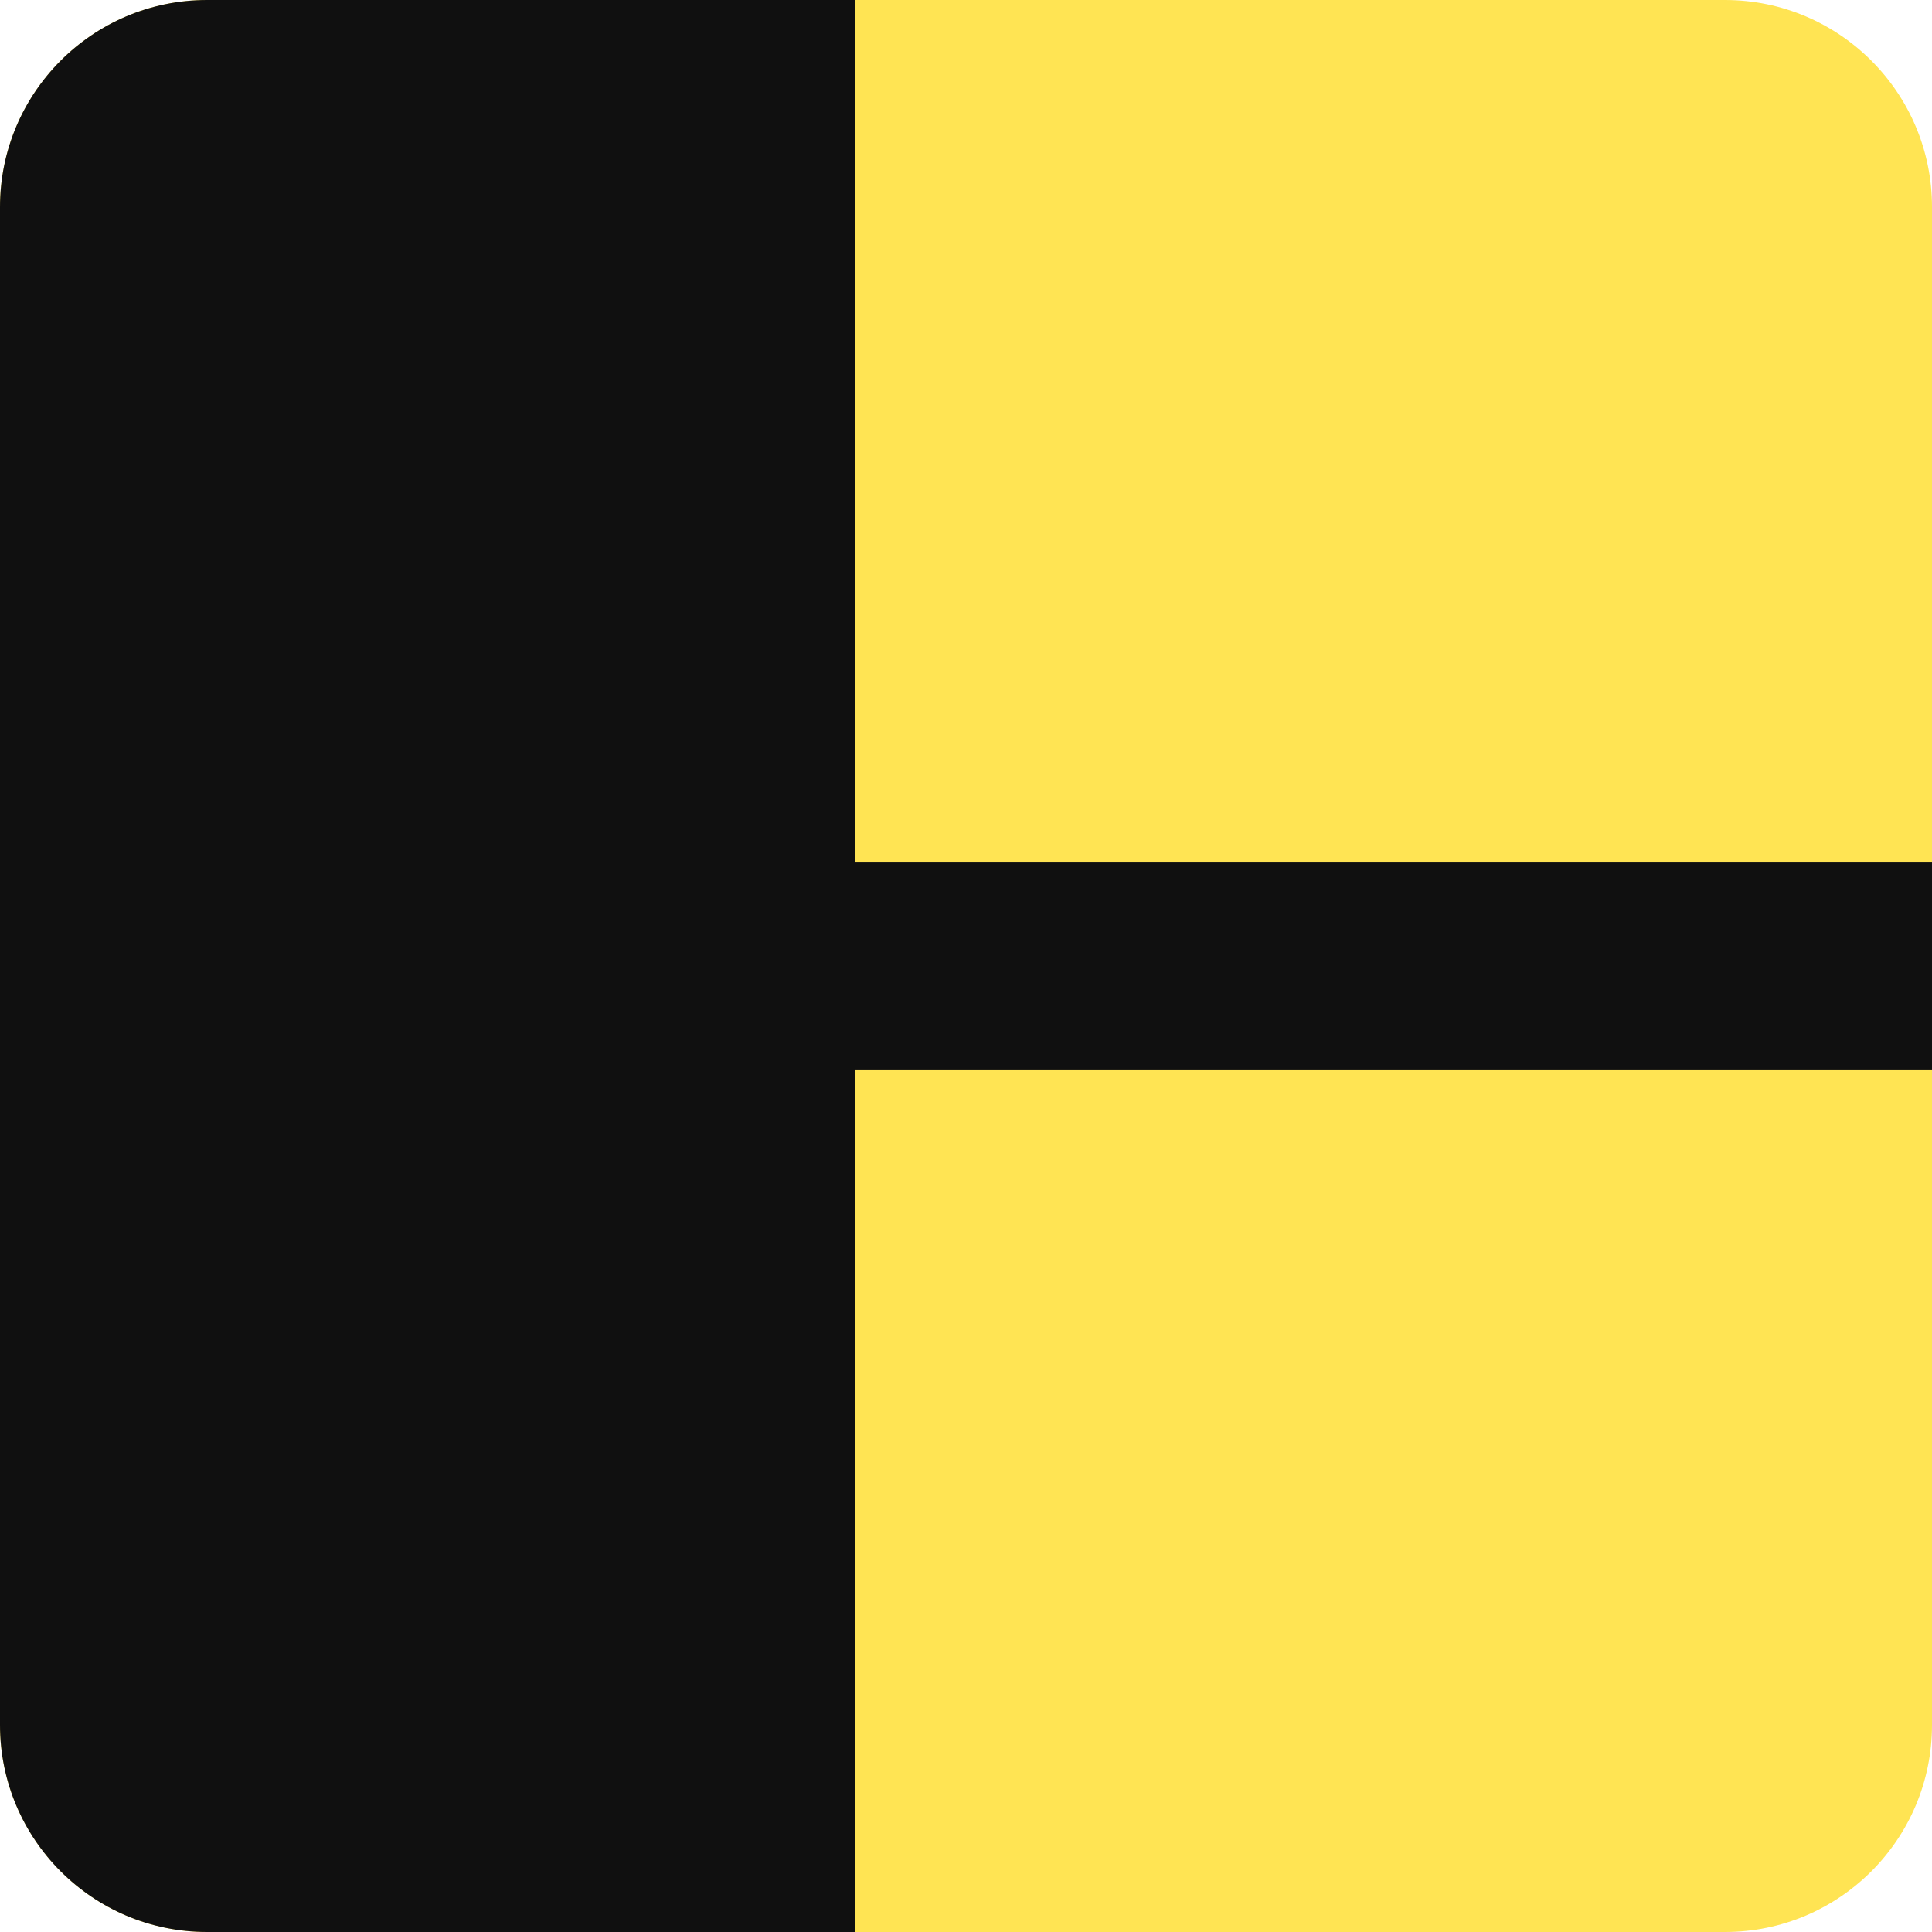 <svg width="14" height="14" viewBox="0 0 14 14" fill="none" xmlns="http://www.w3.org/2000/svg">
<g clip-path="url(#clip0_1222_12106)">
<path d="M0 1.5C0 0.672 0.672 0 1.5 0H12.5C13.328 0 14 0.672 14 1.5V12.5C14 13.328 13.328 14 12.5 14H1.5C0.672 14 0 13.328 0 12.5V1.5Z" fill="#FFE453"/>
<path fill-rule="evenodd" clip-rule="evenodd" d="M6.194 6.25H14V7.75H6.194V14H5.5H4.694H1.5C0.672 14 0 13.328 0 12.5V1.5C0 0.672 0.672 0 1.5 0H4.694H5.5H6.194V6.25Z" fill="#101010"/>
</g>
<defs>
<clipPath id="clip0_1222_12106">
<rect width="14" height="14" fill="white"/>
</clipPath>
</defs>
</svg>
